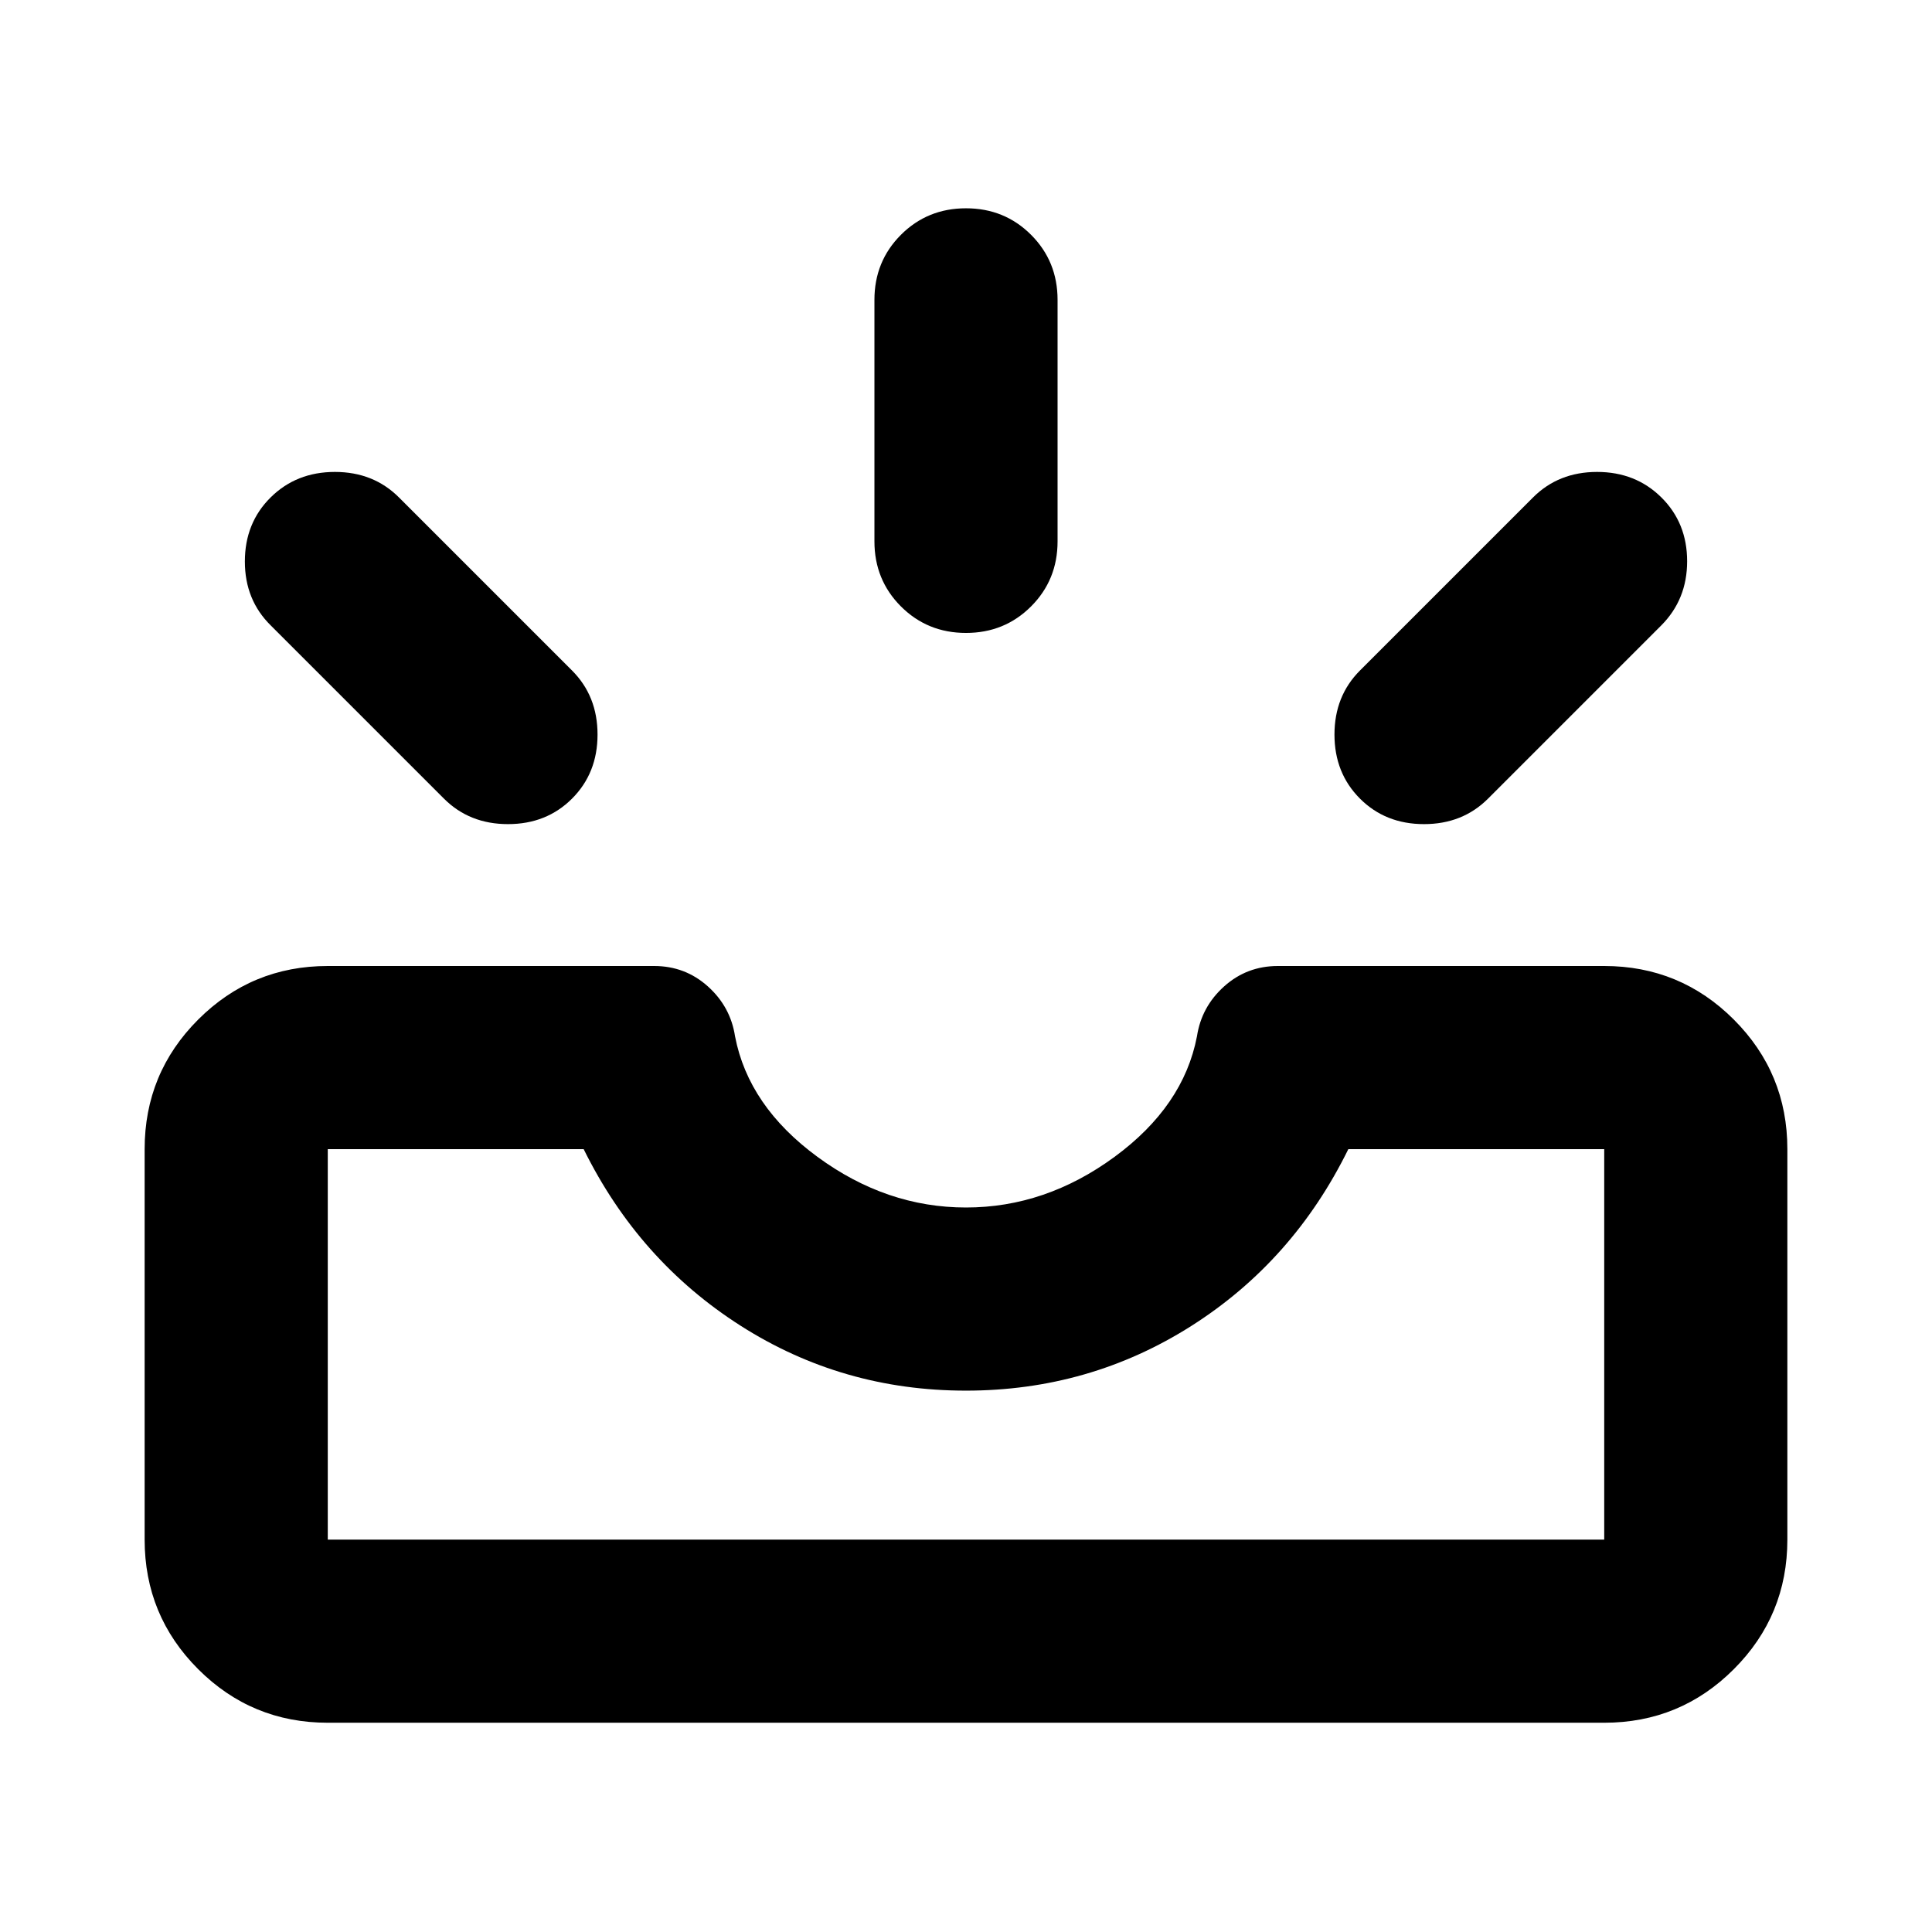 <svg xmlns="http://www.w3.org/2000/svg" height="24" viewBox="0 -960 960 960" width="24"><path d="M162.87-103.98q-37.78 0-64.39-26.61t-26.61-64.39V-389q0-37.78 26.61-64.39T162.87-480h162.17q15.39 0 26.68 10.12 11.28 10.12 13.52 24.84 6.67 34.71 40.96 59.88Q440.48-360 480-360q39.52 0 73.8-25.16 34.29-25.17 40.96-59.88 2.24-14.72 13.52-24.84Q619.57-480 634.96-480h162.17q37.78 0 64.39 26.61T888.13-389v194.02q0 37.78-26.61 64.39t-64.39 26.61H162.87Zm0-91h634.26V-389H669.98q-27.39 55.72-78.03 87.86Q541.32-269 479.94-269q-61.37 0-111.95-32.26-50.58-32.26-77.97-87.74H162.87v194.02Zm512.89-368.19q-12.67-12.68-12.67-31.83t12.67-31.83l86-86q12.67-12.67 31.83-12.67 19.15 0 31.94 12.67 12.8 12.68 12.8 31.71t-12.92 31.95l-86 86q-12.67 12.67-31.82 12.67-19.16 0-31.83-12.67Zm-391.52 0q-12.67 12.67-31.83 12.67-19.15 0-31.82-12.67l-86-86q-12.92-12.68-12.92-31.83t12.8-31.83q12.79-12.67 31.94-12.67 19.16 0 31.83 12.67l86 86q12.67 12.68 12.67 31.83t-12.67 31.83ZM480-645.5q-19.15 0-32.33-13.17Q434.5-671.85 434.5-691v-120q0-19.15 13.17-32.33Q460.85-856.5 480-856.5t32.33 13.17Q525.5-830.15 525.5-811v120q0 19.15-13.17 32.33Q499.15-645.5 480-645.5ZM162.87-194.98h634.26-634.26Z"/></svg>